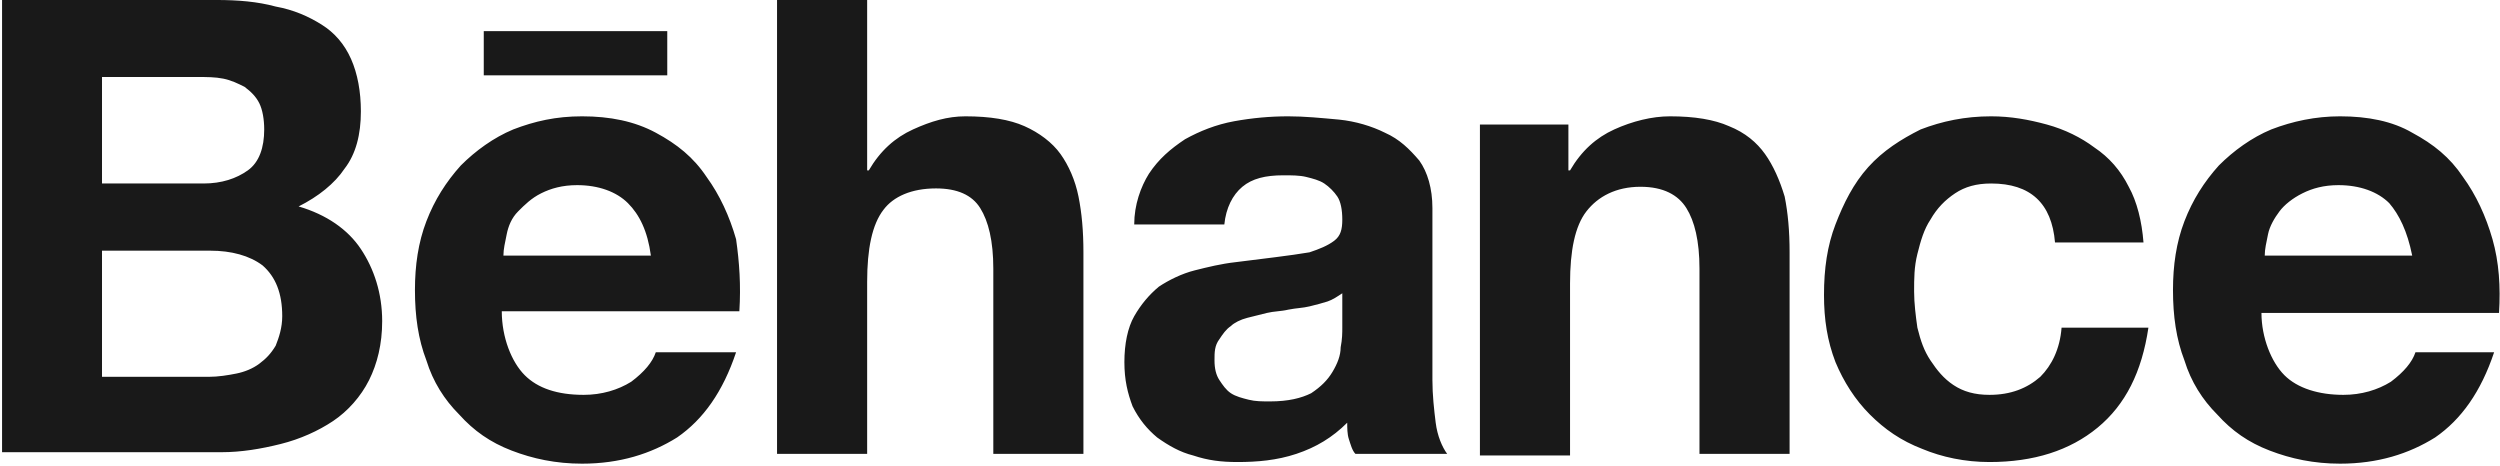 <svg width="1025" height="191" viewBox="0 0 1025 191" fill="none" xmlns="http://www.w3.org/2000/svg">
<g clip-path="url(#clip0_821_510)">
<path d="M88.845 -0.003C97.578 -0.003 105.639 0.669 113.029 2.684C120.418 4.028 126.464 6.715 131.838 10.073C137.212 13.432 141.242 18.134 143.929 24.18C146.616 30.226 147.96 37.615 147.96 45.676C147.96 55.081 145.945 63.142 141.242 69.188C137.212 75.234 130.494 80.608 122.433 84.638C133.853 87.997 142.586 94.043 147.96 102.104C153.334 110.165 156.693 120.242 156.693 131.661C156.693 141.066 154.678 149.127 151.319 155.845C147.96 162.562 142.586 168.608 136.54 172.639C130.494 176.669 123.105 180.028 115.044 182.043C106.983 184.059 98.922 185.402 90.861 185.402H0.845V-0.003H88.845ZM83.471 75.234C90.861 75.234 96.906 73.219 101.609 69.86C106.311 66.501 108.326 60.455 108.326 53.066C108.326 49.035 107.655 45.005 106.311 42.318C104.968 39.631 102.952 37.615 100.265 35.6C97.578 34.257 94.891 32.913 91.532 32.241C88.174 31.57 84.815 31.57 80.784 31.57H41.822V75.234H83.471ZM85.487 154.501C89.517 154.501 93.548 153.829 96.906 153.158C100.265 152.486 103.624 151.142 106.311 149.127C108.998 147.112 111.013 145.097 113.029 141.738C114.372 138.379 115.716 134.348 115.716 129.646C115.716 120.242 113.029 113.524 107.655 108.822C102.281 104.791 94.891 102.776 86.158 102.776H41.822V154.501H85.487ZM215.136 153.829C220.51 159.203 228.571 161.891 239.319 161.891C246.708 161.891 253.426 159.875 258.8 156.516C264.174 152.486 267.533 148.455 268.876 144.425H301.792C296.418 160.547 288.357 171.967 277.609 179.356C266.861 186.074 254.098 190.104 238.647 190.104C227.899 190.104 218.494 188.089 209.762 184.73C201.029 181.371 194.311 176.669 188.265 169.952C182.22 163.906 177.517 156.516 174.83 147.784C171.471 139.051 170.128 129.646 170.128 118.898C170.128 108.822 171.471 99.417 174.83 90.684C178.189 81.951 182.891 74.562 188.937 67.844C194.983 61.799 202.372 56.425 210.433 53.066C219.166 49.707 227.899 47.692 238.647 47.692C250.067 47.692 260.143 49.707 268.876 54.409C277.609 59.112 284.327 64.486 289.701 72.547C295.075 79.936 299.105 88.669 301.792 98.074C303.136 107.478 303.808 116.883 303.136 127.631H205.731C205.731 138.379 209.762 148.455 215.136 153.829ZM257.456 83.295C252.754 78.593 245.365 75.906 236.632 75.906C230.586 75.906 225.884 77.249 221.853 79.264C217.823 81.28 215.136 83.967 212.449 86.654C209.762 89.341 208.418 92.7 207.746 96.058C207.075 99.417 206.403 102.104 206.403 104.791H266.861C265.517 94.715 262.159 87.997 257.456 83.295ZM355.533 -0.003V69.86H356.205C360.907 61.799 366.953 56.425 374.342 53.066C381.731 49.707 388.449 47.692 395.838 47.692C405.915 47.692 413.976 49.035 420.022 51.722C426.067 54.409 431.441 58.44 434.8 63.142C438.159 67.844 440.846 73.89 442.19 80.608C443.533 87.326 444.205 94.715 444.205 103.448V186.074H407.258V110.165C407.258 98.745 405.243 90.684 401.884 85.31C398.525 79.936 392.48 77.249 383.747 77.249C373.67 77.249 366.281 80.608 362.25 85.982C357.548 92.028 355.533 102.104 355.533 115.539V186.074H318.586V-0.003H355.533ZM471.075 71.203C475.106 65.157 479.808 61.127 485.854 57.096C491.9 53.738 498.617 51.051 506.006 49.707C513.396 48.364 520.785 47.692 528.174 47.692C534.892 47.692 541.61 48.364 548.999 49.035C555.716 49.707 562.434 51.722 567.808 54.409C573.854 57.096 577.885 61.127 581.915 65.829C585.274 70.532 587.289 77.249 587.289 85.31V155.845C587.289 161.891 587.961 167.936 588.633 173.31C589.304 178.684 591.32 183.387 593.335 186.074H555.716C554.373 184.73 553.701 182.043 553.029 180.028C552.358 178.013 552.358 175.326 552.358 173.31C546.312 179.356 539.594 183.387 531.533 186.074C523.472 188.761 515.411 189.433 507.35 189.433C500.632 189.433 495.258 188.761 489.213 186.746C483.839 185.402 479.136 182.715 474.434 179.356C470.403 175.997 467.045 171.967 464.358 166.593C462.342 161.219 460.999 155.845 460.999 148.455C460.999 141.066 462.342 134.348 465.029 129.646C467.716 124.944 471.075 120.913 475.106 117.555C479.136 114.868 484.51 112.18 489.884 110.837C495.258 109.493 500.632 108.15 506.678 107.478L522.8 105.463C528.174 104.791 532.877 104.119 536.907 103.448C540.938 102.104 544.297 100.761 546.984 98.745C549.671 96.73 550.342 94.043 550.342 90.013C550.342 85.982 549.671 82.623 548.327 80.608C546.984 78.593 544.968 76.577 542.953 75.234C540.938 73.89 538.251 73.219 535.564 72.547C532.877 71.875 529.518 71.875 526.159 71.875C518.77 71.875 513.396 73.219 509.365 76.577C505.335 79.936 502.648 85.31 501.976 92.028H465.029C465.029 83.967 467.716 76.577 471.075 71.203ZM544.297 123.6C542.281 124.272 539.594 124.944 536.907 125.616C534.22 126.287 531.533 126.287 528.174 126.959C525.487 127.631 522.129 127.631 519.442 128.303L511.381 130.318C508.694 130.99 506.007 132.333 504.663 133.677C502.648 135.02 501.304 137.036 499.961 139.051C497.945 141.738 497.945 144.425 497.945 147.784C497.945 151.142 498.617 153.829 499.961 155.845C501.304 157.86 502.648 159.875 504.663 161.219C506.678 162.562 509.365 163.234 512.052 163.906C514.739 164.578 517.426 164.578 520.785 164.578C528.174 164.578 533.549 163.234 537.579 161.219C541.61 158.532 544.297 155.845 546.312 152.486C548.327 149.127 549.671 145.768 549.671 142.41C550.342 139.051 550.342 136.364 550.342 134.348V120.242C548.327 121.585 546.312 122.929 544.297 123.6ZM643.045 51.051V69.86H643.717C648.419 61.799 654.465 56.425 661.854 53.066C669.243 49.707 677.305 47.692 684.694 47.692C694.77 47.692 702.831 49.035 708.877 51.722C715.595 54.409 720.297 58.44 723.656 63.142C727.015 67.844 729.702 73.89 731.717 80.608C733.06 87.326 733.732 94.715 733.732 103.448V186.074H696.785V110.165C696.785 98.745 694.77 90.684 691.411 85.31C688.053 79.936 682.007 76.577 672.602 76.577C662.526 76.577 655.137 80.608 650.434 86.654C645.732 92.7 643.717 102.776 643.717 116.211V186.746H606.77V51.051H643.045ZM816.358 75.234C810.312 75.234 805.61 76.577 801.58 79.264C797.549 81.951 794.19 85.31 791.503 90.013C788.816 94.043 787.473 98.745 786.129 104.119C784.786 109.493 784.786 114.196 784.786 119.57C784.786 124.272 785.457 129.646 786.129 134.348C787.473 139.723 788.816 143.753 791.503 147.784C794.19 151.814 796.877 155.173 800.908 157.86C804.938 160.547 809.641 161.891 815.687 161.891C824.419 161.891 831.137 159.203 836.511 154.501C841.213 149.799 844.572 143.081 845.244 134.348H880.847C878.16 152.486 871.442 165.921 860.022 175.326C848.603 184.73 833.824 189.433 815.687 189.433C805.61 189.433 796.206 187.417 788.144 184.058C779.412 180.7 772.694 175.997 766.648 169.952C760.602 163.906 755.9 156.516 752.541 148.455C749.183 139.723 747.839 130.99 747.839 120.913C747.839 110.165 749.183 100.761 752.541 92.028C755.9 83.295 759.931 75.234 765.977 68.516C772.022 61.799 779.412 57.096 787.473 53.066C796.206 49.707 805.61 47.692 816.358 47.692C824.419 47.692 831.809 49.035 839.198 51.051C846.587 53.066 853.305 56.425 858.679 60.455C864.725 64.486 869.427 69.86 872.786 76.577C876.145 82.623 878.16 90.684 878.832 99.417H842.557C841.213 83.295 832.48 75.234 816.358 75.234ZM198.342 12.761H273.579V30.898H198.342V12.761ZM936.603 153.829C941.977 159.203 950.71 161.891 960.786 161.891C968.175 161.891 974.893 159.875 980.267 156.516C985.641 152.486 989 148.455 990.343 144.425H1022.59C1017.21 160.547 1009.15 171.967 998.404 179.356C987.656 186.074 974.893 190.104 959.443 190.104C948.694 190.104 939.29 188.089 930.557 184.73C921.824 181.371 915.107 176.669 909.061 169.952C903.015 163.906 898.313 156.516 895.626 147.784C892.267 139.051 890.923 129.646 890.923 118.898C890.923 108.822 892.267 99.417 895.626 90.684C898.984 81.951 903.687 74.562 909.732 67.844C915.778 61.799 923.168 56.425 931.229 53.066C939.962 49.707 949.366 47.692 959.443 47.692C970.862 47.692 980.939 49.707 989 54.409C997.733 59.112 1004.45 64.486 1009.82 72.547C1015.2 79.936 1019.23 88.669 1021.92 98.074C1024.6 107.478 1025.27 117.555 1024.6 128.303H927.198C927.198 138.379 931.229 148.455 936.603 153.829ZM979.595 83.295C974.893 78.593 967.504 75.906 958.771 75.906C952.725 75.906 948.023 77.249 943.992 79.264C939.961 81.28 936.603 83.967 934.587 86.654C932.572 89.341 930.557 92.7 929.885 96.058C929.213 99.417 928.542 102.104 928.542 104.791H989C986.985 94.715 983.626 87.997 979.595 83.295Z" fill="#191919"/>
</g>
<defs>
<clipPath id="clip0_821_510">
<rect width="1024" height="190.107" fill="white" transform="translate(0.845 -0.003)"/>
</clipPath>
</defs>
</svg>
